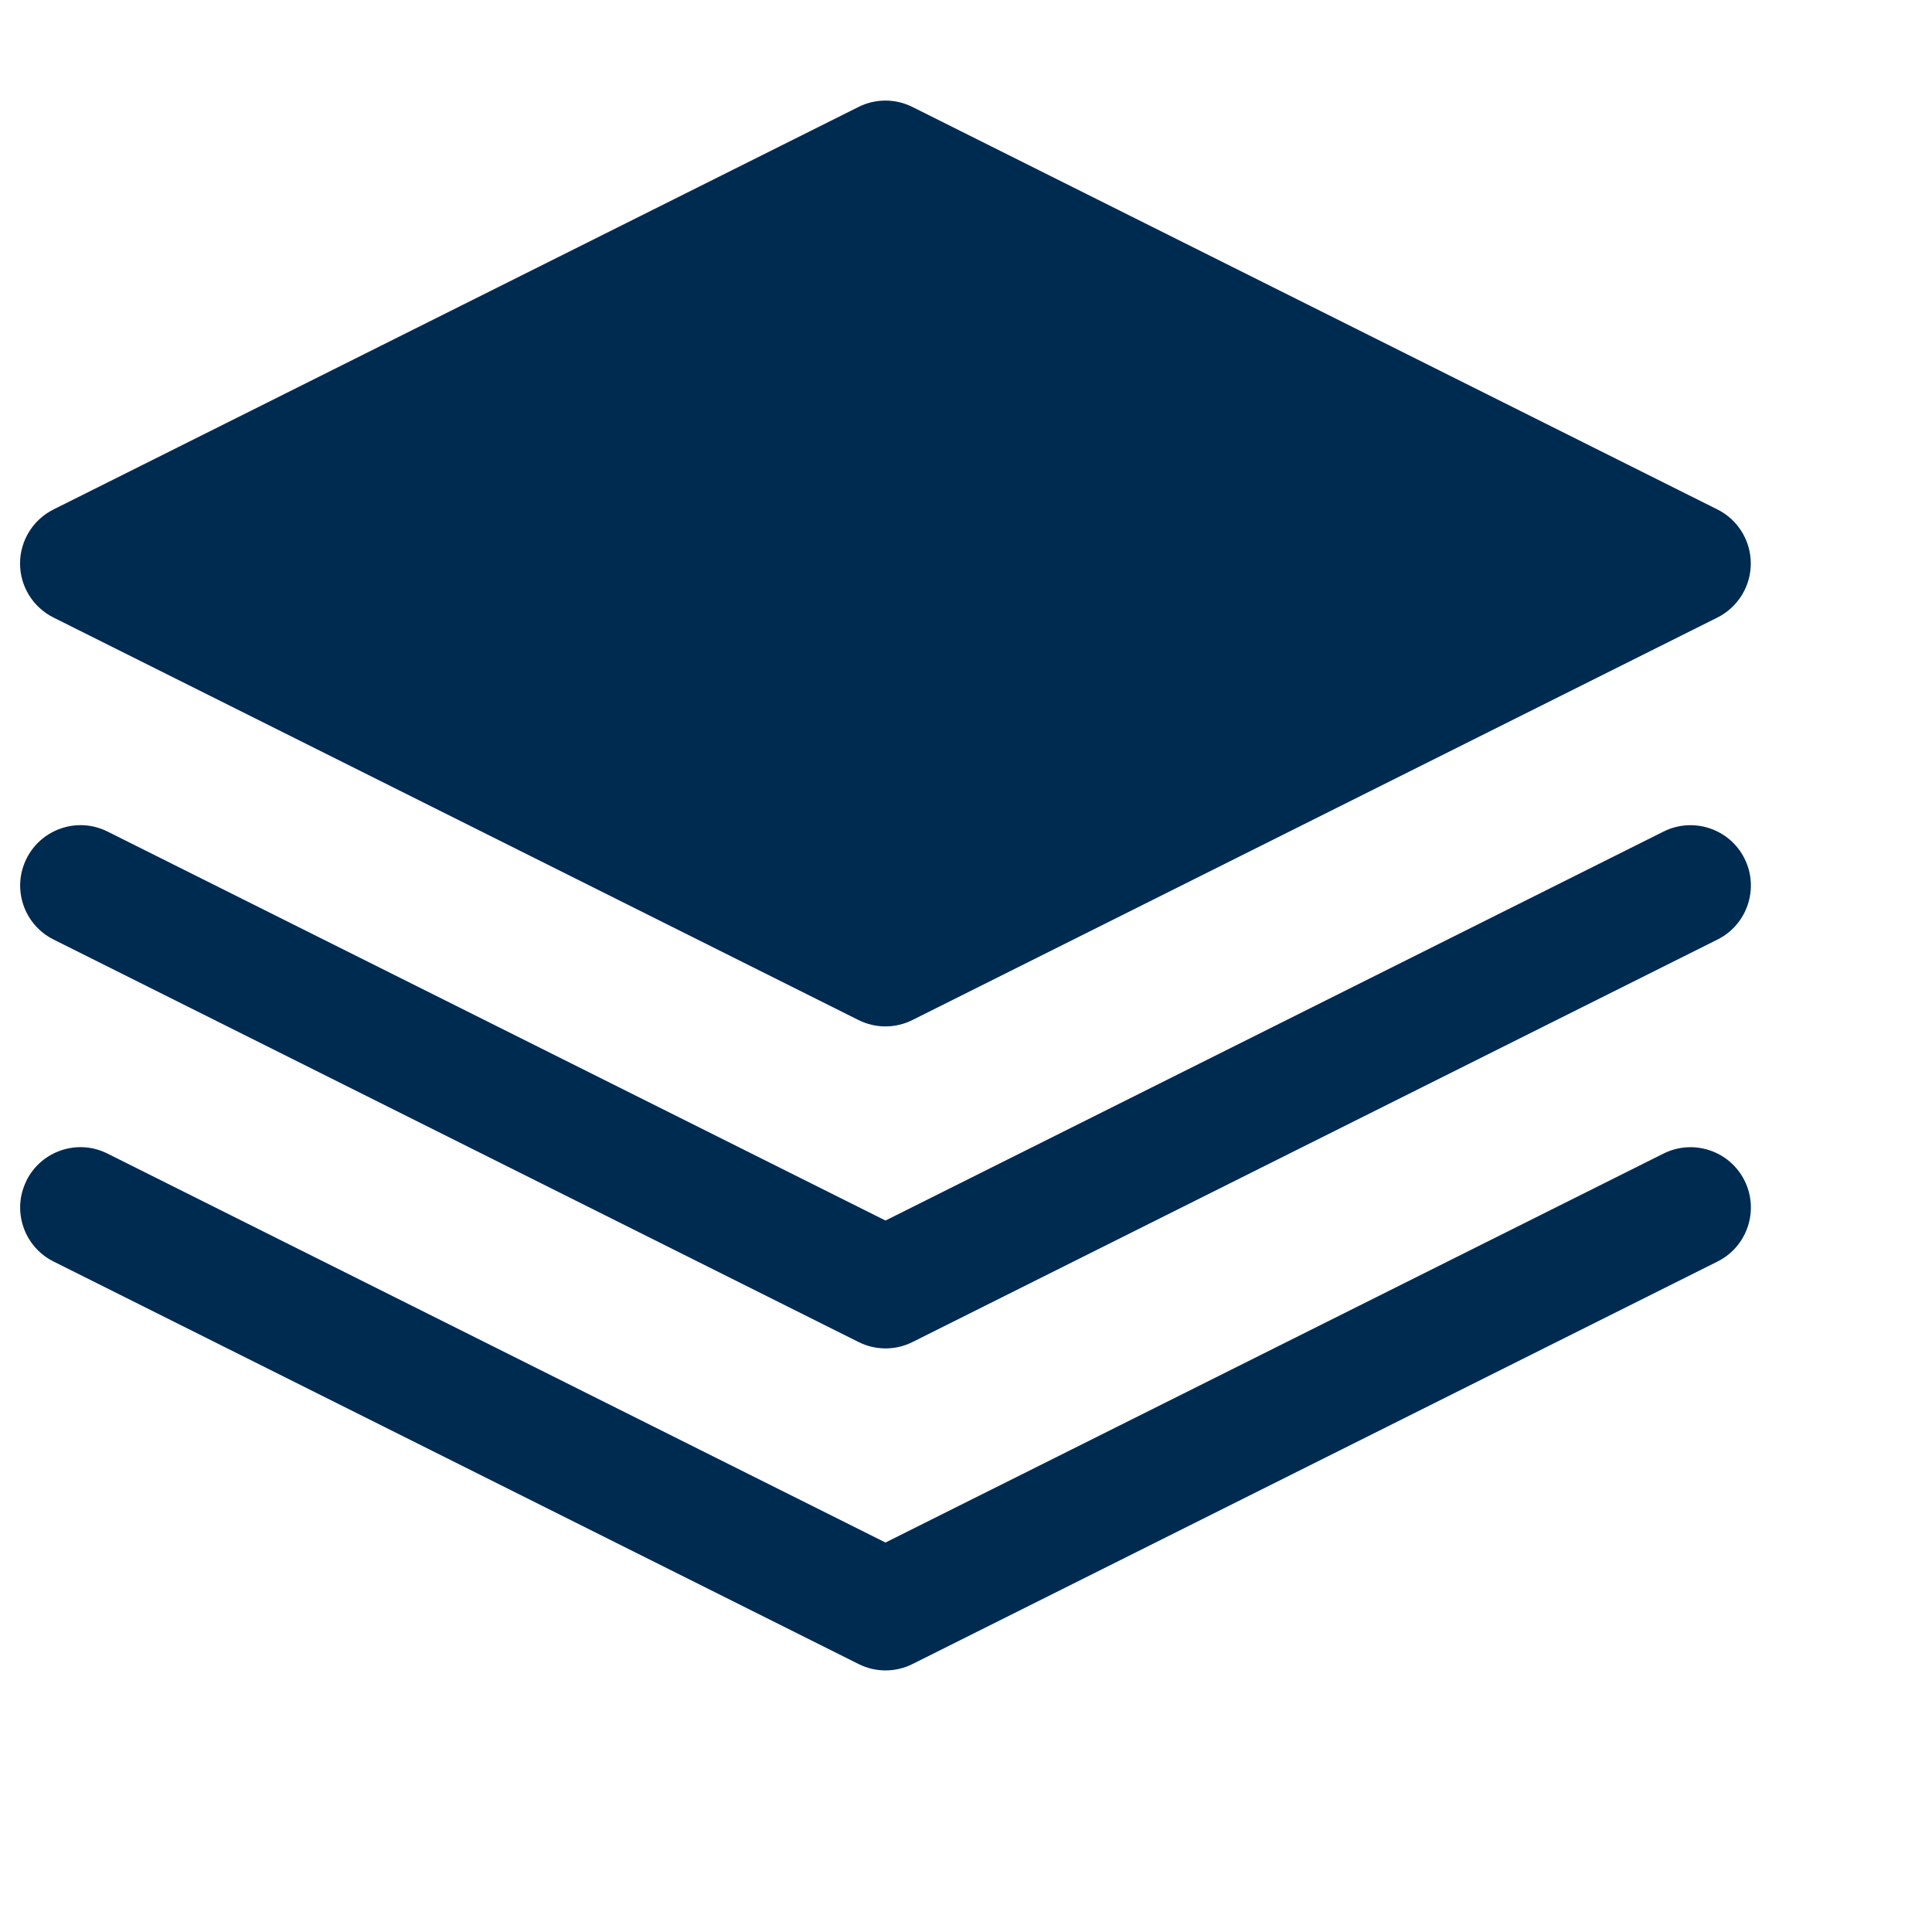 <svg width="24" height="24" viewBox="0 0 24 24" fill="none" xmlns="http://www.w3.org/2000/svg">
<path fill-rule="evenodd" clip-rule="evenodd" d="M21.335,6.329c0.254,0.127 0.414,0.387 0.414,0.671c0,0.284 -0.161,0.544 -0.414,0.671l-10,5c-0.211,0.106 -0.46,0.106 -0.671,0l-10,-5c-0.254,-0.127 -0.415,-0.387 -0.415,-0.671c0,-0.284 0.161,-0.544 0.415,-0.671l10,-5c0.211,-0.106 0.46,-0.106 0.671,0zM0.329,14.665c0.185,-0.37 0.636,-0.521 1.006,-0.335l9.665,4.832l9.665,-4.832c0.37,-0.185 0.821,-0.035 1.006,0.335c0.185,0.37 0.035,0.821 -0.335,1.006l-10,5c-0.211,0.106 -0.46,0.106 -0.671,0l-10,-5c-0.37,-0.185 -0.521,-0.636 -0.335,-1.006zM11,15.162l9.665,-4.832c0.37,-0.185 0.821,-0.035 1.006,0.335c0.185,0.37 0.035,0.821 -0.335,1.006l-10,5c-0.211,0.106 -0.46,0.106 -0.671,0l-10,-5c-0.37,-0.185 -0.521,-0.636 -0.335,-1.006c0.185,-0.37 0.636,-0.521 1.006,-0.335z" fill="#002B51"/>
</svg>
